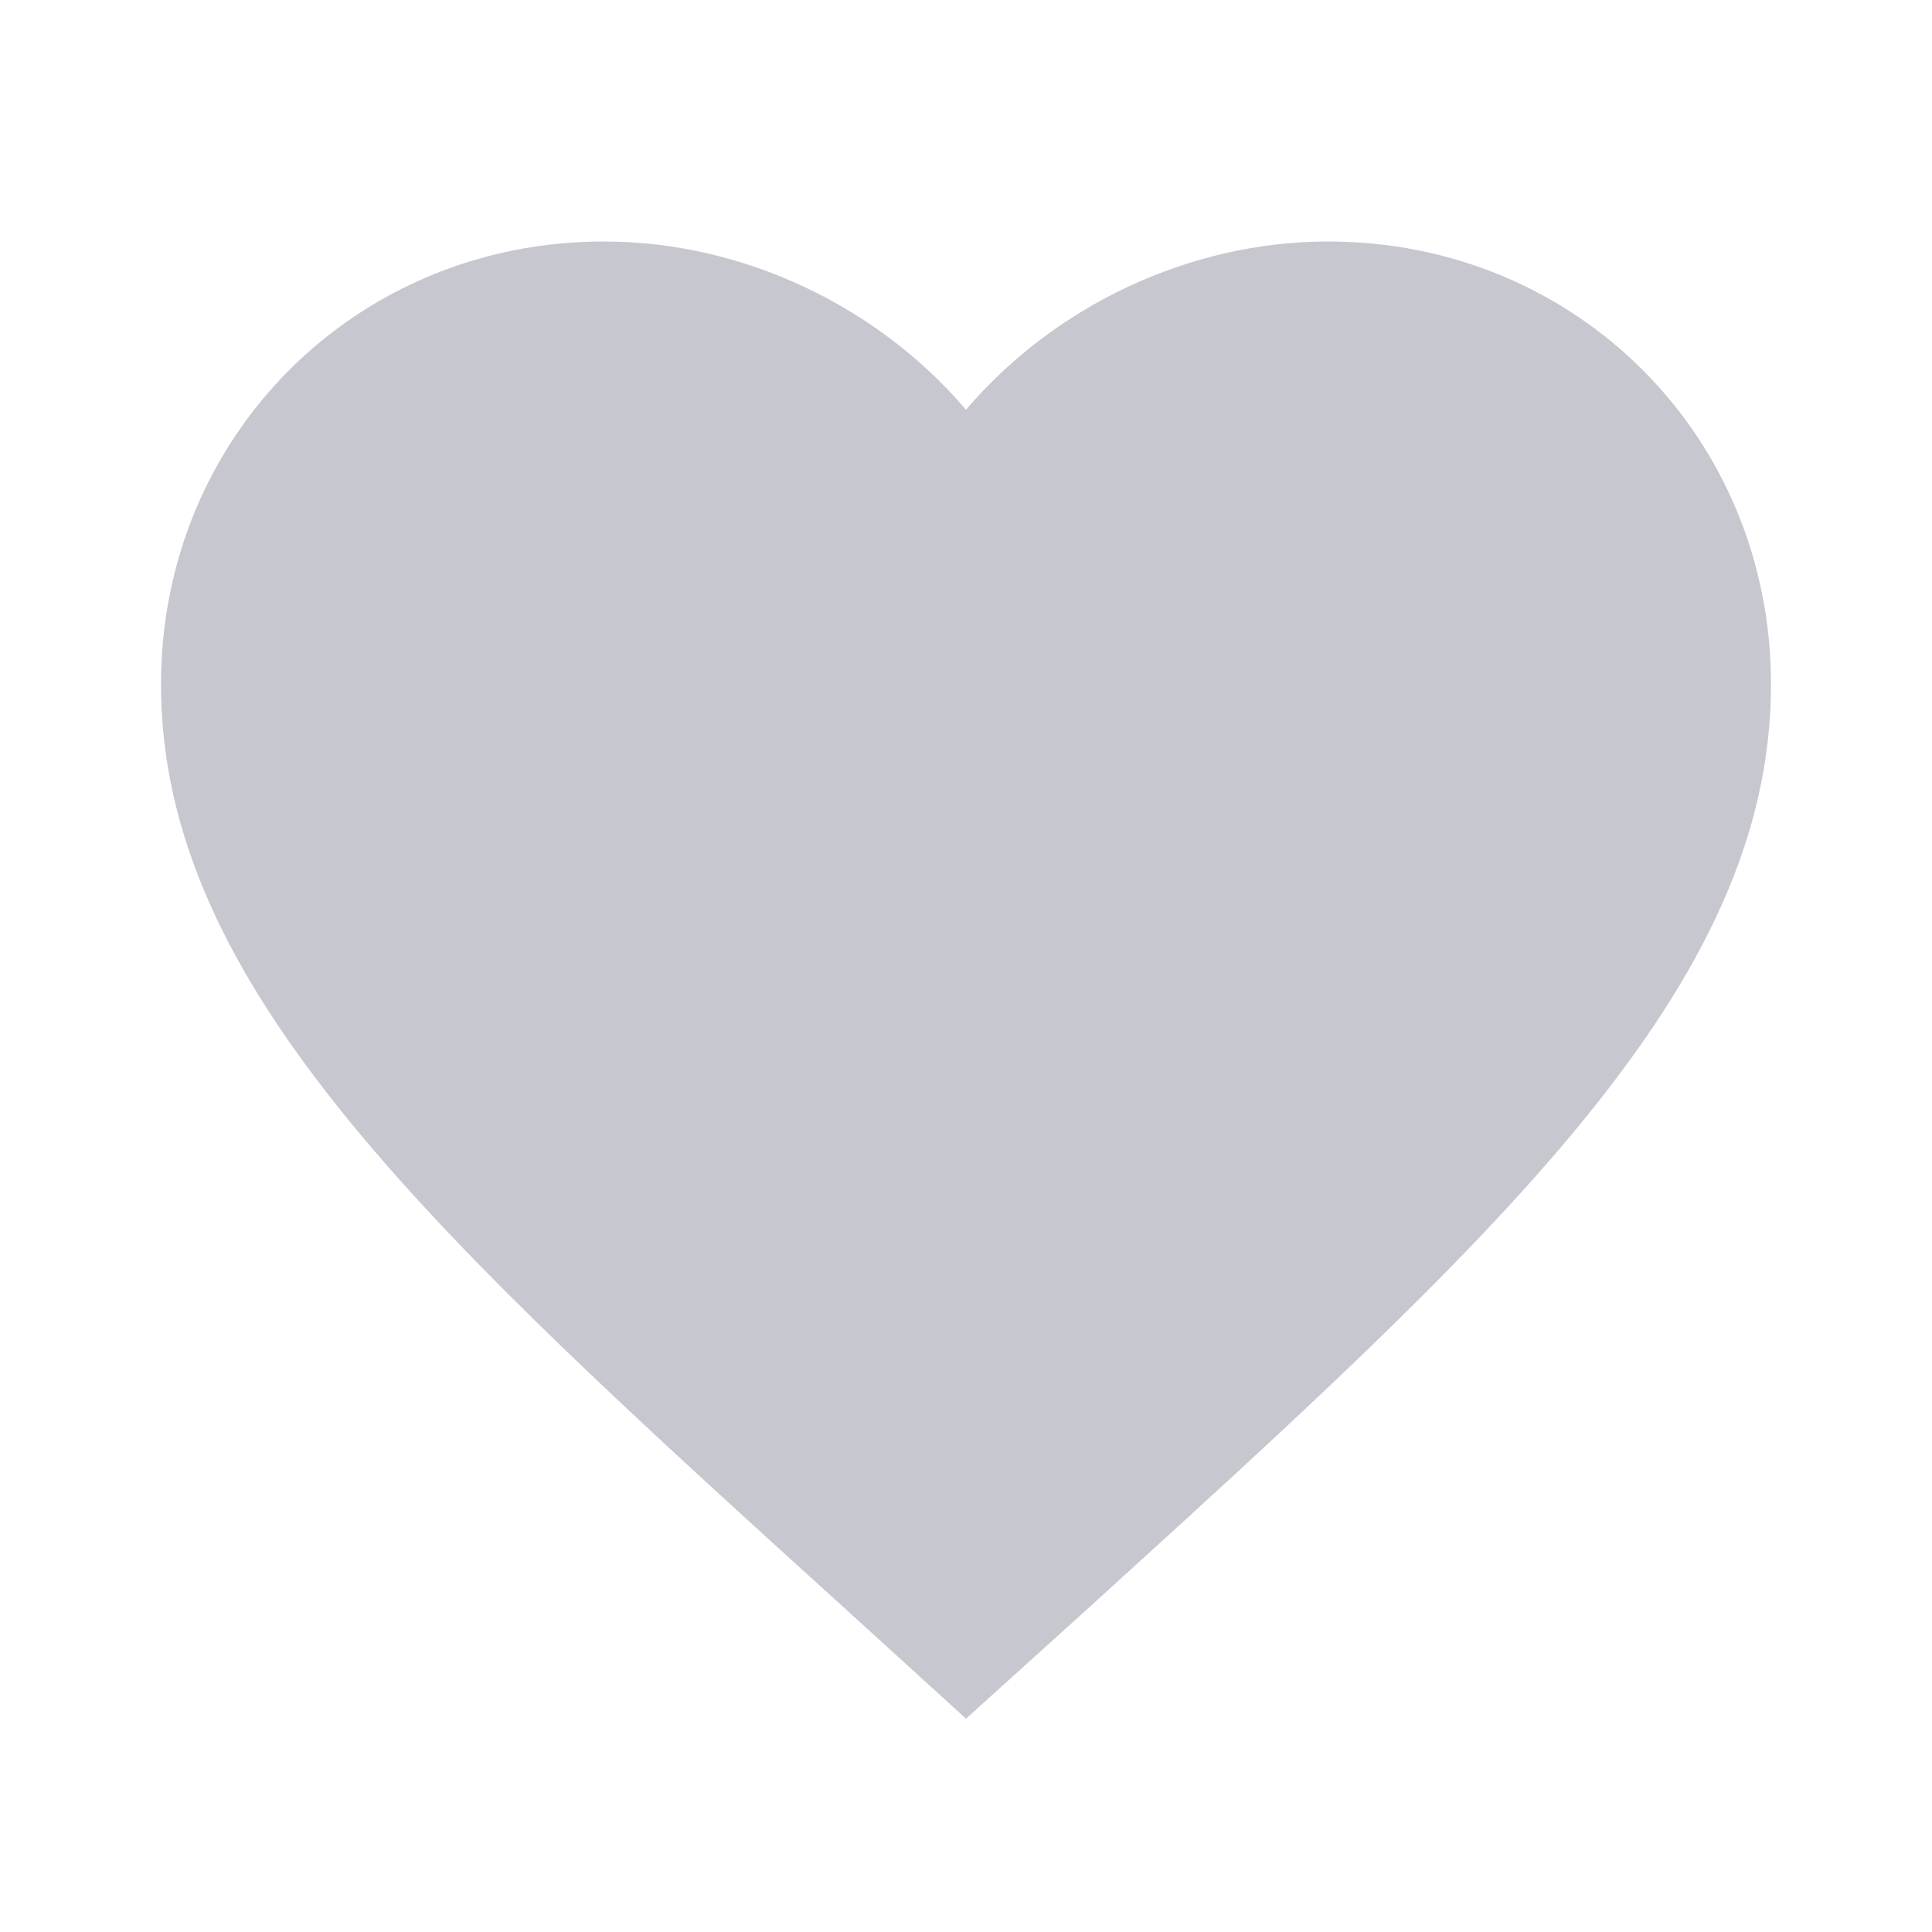 <?xml version="1.0" encoding="UTF-8"?>
<svg width="24px" height="24px" viewBox="0 0 24 24" version="1.1" xmlns="http://www.w3.org/2000/svg" xmlns:xlink="http://www.w3.org/1999/xlink">
    <title>64DEDEF6-E5CA-44BA-A1C1-0111E5B4203D</title>
    <g id="M1-ORDER-FLOW" stroke="none" stroke-width="1" fill="none" fill-rule="evenodd">
        <g id="SHOWING-ALL-VARIANTS" transform="translate(-304, -374)">
            <g id="Details-Section" transform="translate(8, 176)">
                <g id="Group-Copy-4" transform="translate(0, 182)">
                    <g id="Icon" transform="translate(296, 16)">
                        <rect id="bound" x="0" y="0" width="24" height="24"></rect>
                        <path d="M12,21.35 L10.55,20.03 C5.4,15.36 2,12.28 2,8.5 C2,5.42 4.42,3 7.5,3 C9.24,3 10.91,3.81 12,5.09 C13.09,3.81 14.76,3 16.5,3 C19.58,3 22,5.42 22,8.5 C22,12.28 18.6,15.36 13.45,20.04 L12,21.35 Z" id="Path" fill-opacity="0.24" fill="#151B39"></path>
                    </g>
                </g>
            </g>
        </g>
    </g>
</svg>